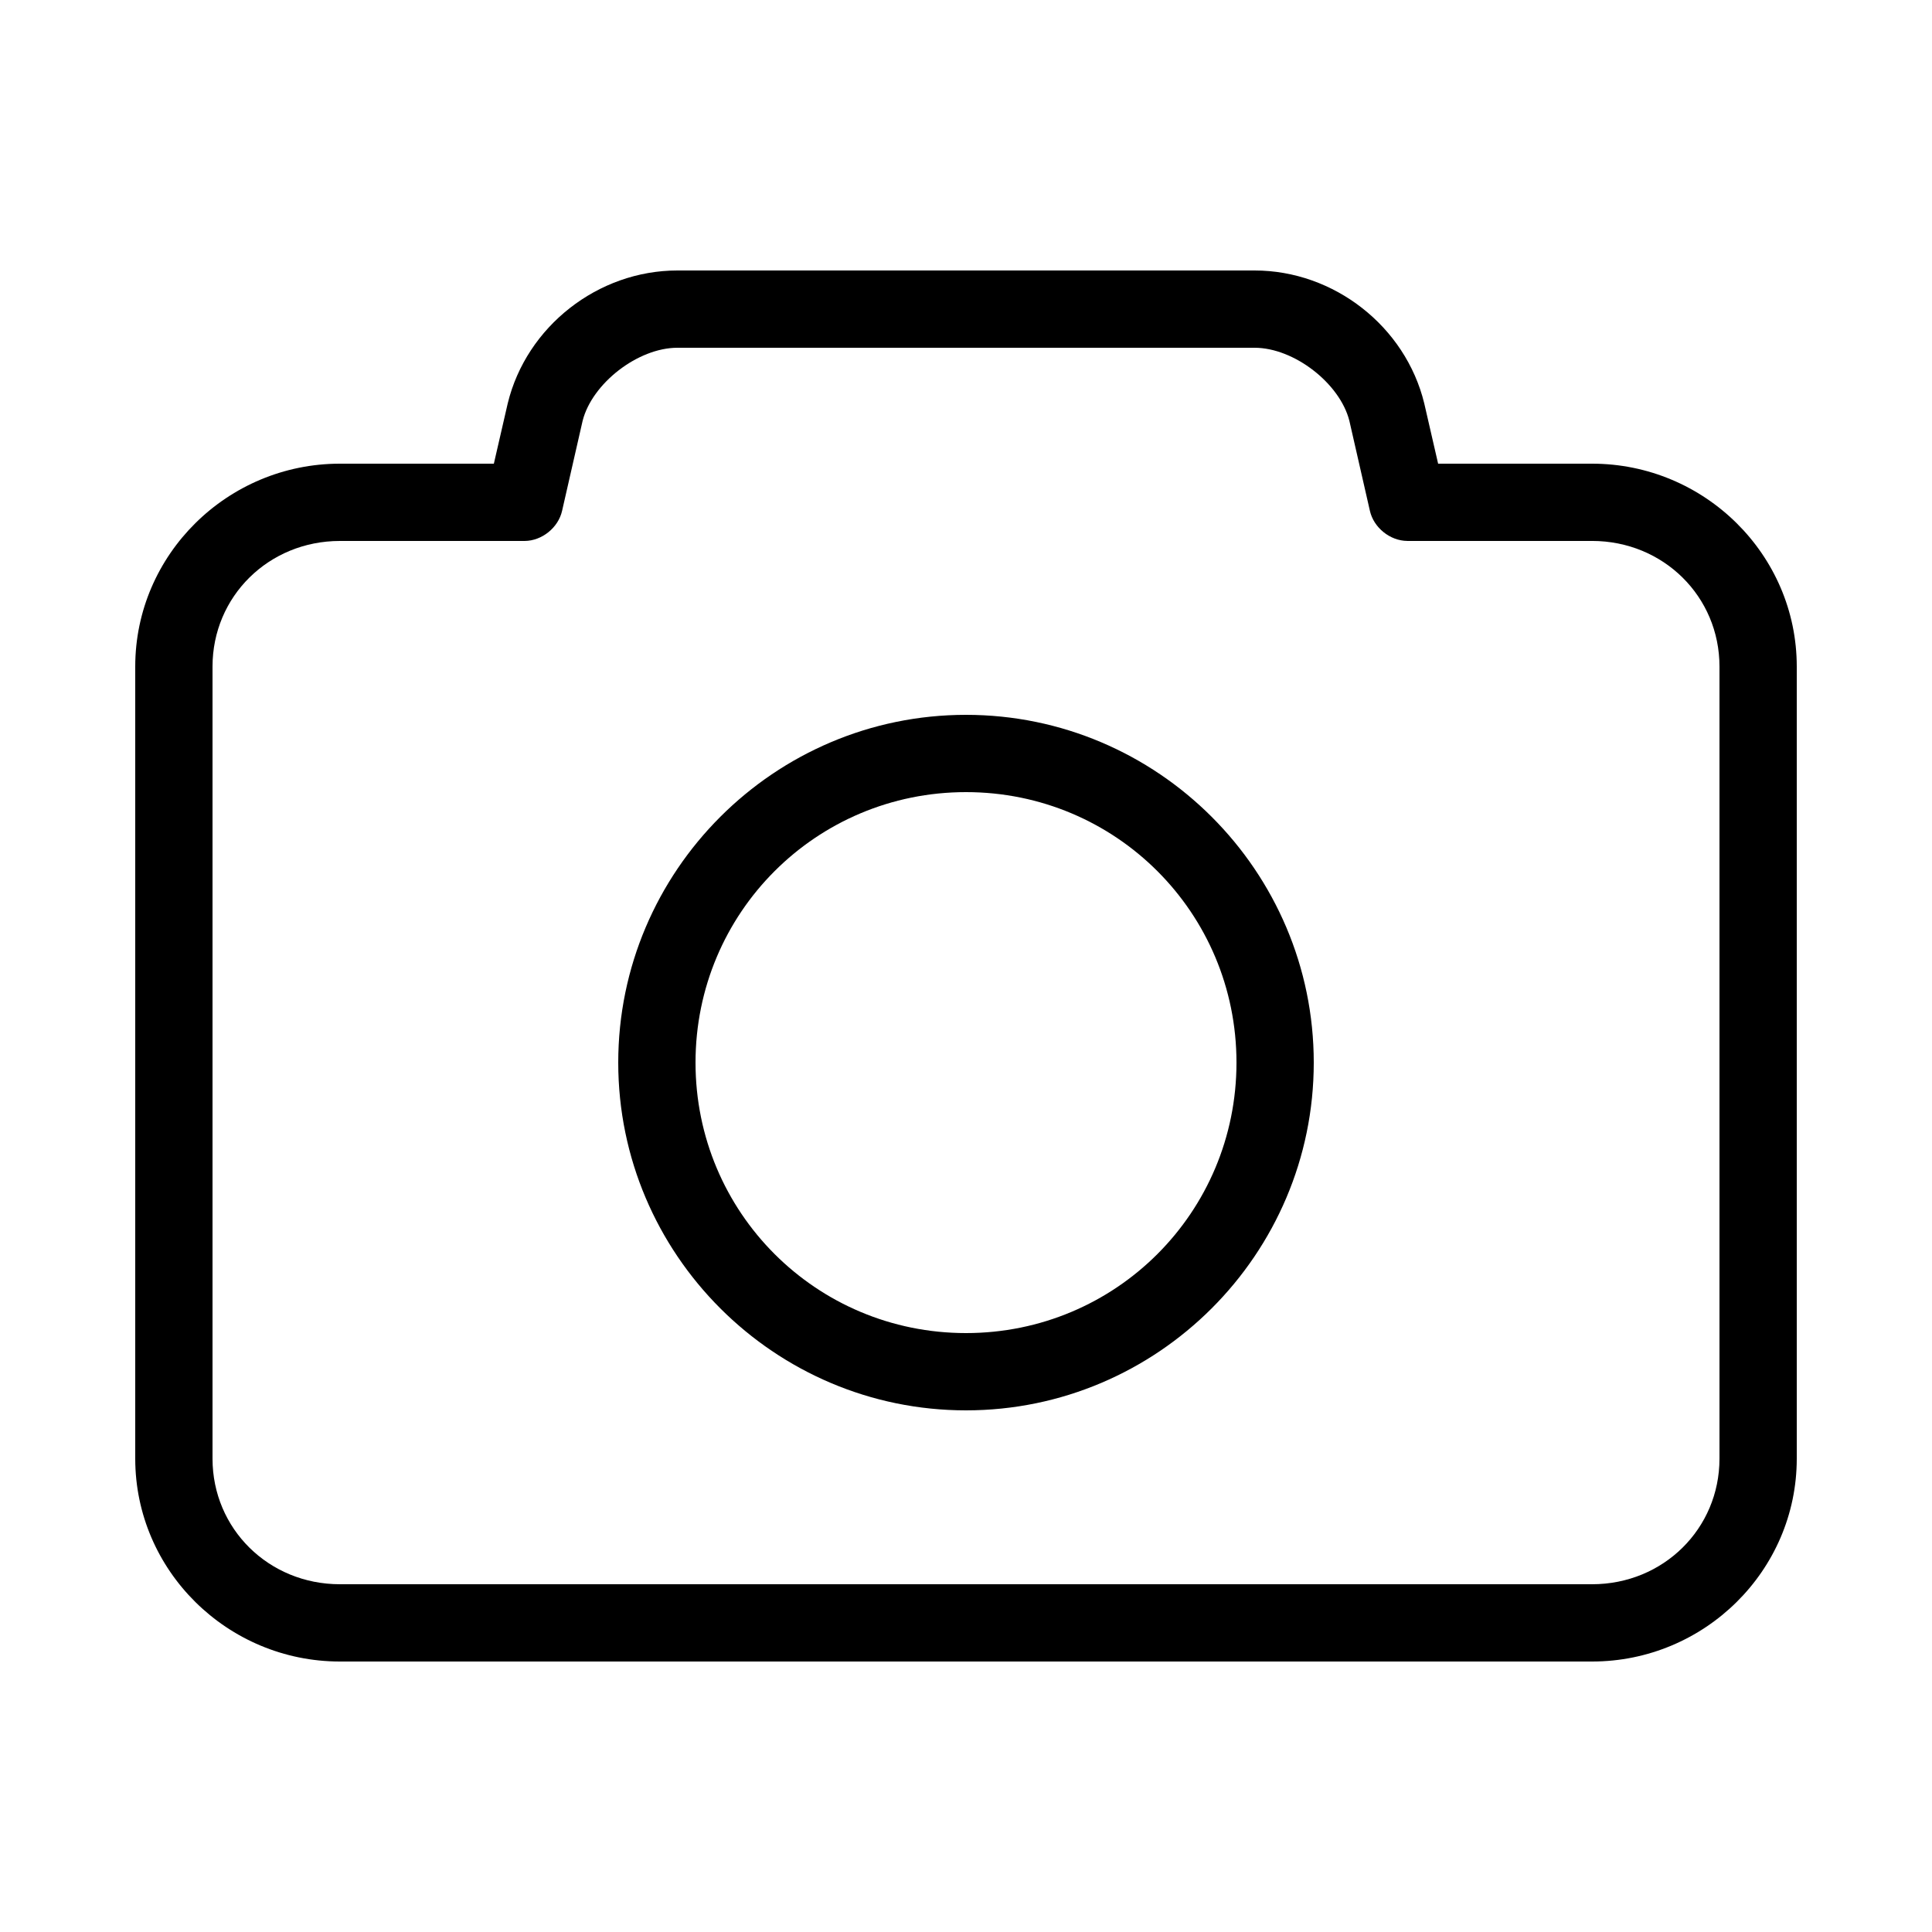<svg height='300px' width='300px'  fill="#000000" xmlns:dc="http://purl.org/dc/elements/1.1/" xmlns:cc="http://creativecommons.org/ns#" xmlns:rdf="http://www.w3.org/1999/02/22-rdf-syntax-ns#" xmlns:svg="http://www.w3.org/2000/svg" xmlns="http://www.w3.org/2000/svg" xmlns:sodipodi="http://sodipodi.sourceforge.net/DTD/sodipodi-0.dtd" xmlns:inkscape="http://www.inkscape.org/namespaces/inkscape" version="1.1" x="0px" y="0px" viewBox="0 0 100 100"><g transform="translate(0,-952.362)"><path style="text-indent:0;text-transform:none;direction:ltr;block-progression:tb;baseline-shift:baseline;color:#000000;enable-background:accumulate;" d="m 35.062,14 c -4.11,0 -7.81,2.896 -8.781,6.875 C 26.281,20.885 25.562,24 25.562,24 l -7.969,0 C 11.776,24 7,28.704 7,34.5 l 0,41 C 7,81.296 11.776,86 17.594,86 l 64.812,0 C 88.224,86 93,81.296 93,75.5 l 0,-41 C 93,28.704 88.224,24 82.406,24 l -7.969,0 c 0,0 -0.719,-3.115 -0.719,-3.125 C 72.748,16.896 69.047,14 64.938,14 z m 0,4 29.875,0 c 2.04,0 4.416,1.841 4.906,3.781 l 1.062,4.656 c 0.196,0.874 1.042,1.556 1.938,1.562 l 9.562,0 C 86.097,28 89,30.879 89,34.5 l 0,41 c 0,3.621 -2.903,6.5 -6.594,6.5 l -64.812,0 C 13.903,82 11,79.121 11,75.5 l 0,-41 C 11,30.879 13.903,28 17.594,28 l 9.562,0 c 0.895,-0.006 1.742,-0.689 1.938,-1.562 l 1.062,-4.656 C 30.647,19.841 33.023,18 35.062,18 z M 50,37 c -9.917,0 -18,8.083 -18,18 0,9.917 8.083,18 18,18 9.917,0 18,-8.083 18,-18 0,-9.917 -8.083,-18 -18,-18 z m 0,4 c 7.756,0 14,6.244 14,14 0,7.756 -6.244,14 -14,14 -7.756,0 -14,-6.244 -14,-14 0,-7.756 6.244,-14 14,-14 z" transform="translate(0,952.362)" fill="#000000" fill-opacity="1" stroke="none" marker="none" visibility="visible" display="inline" overflow="visible"></path></g></svg>